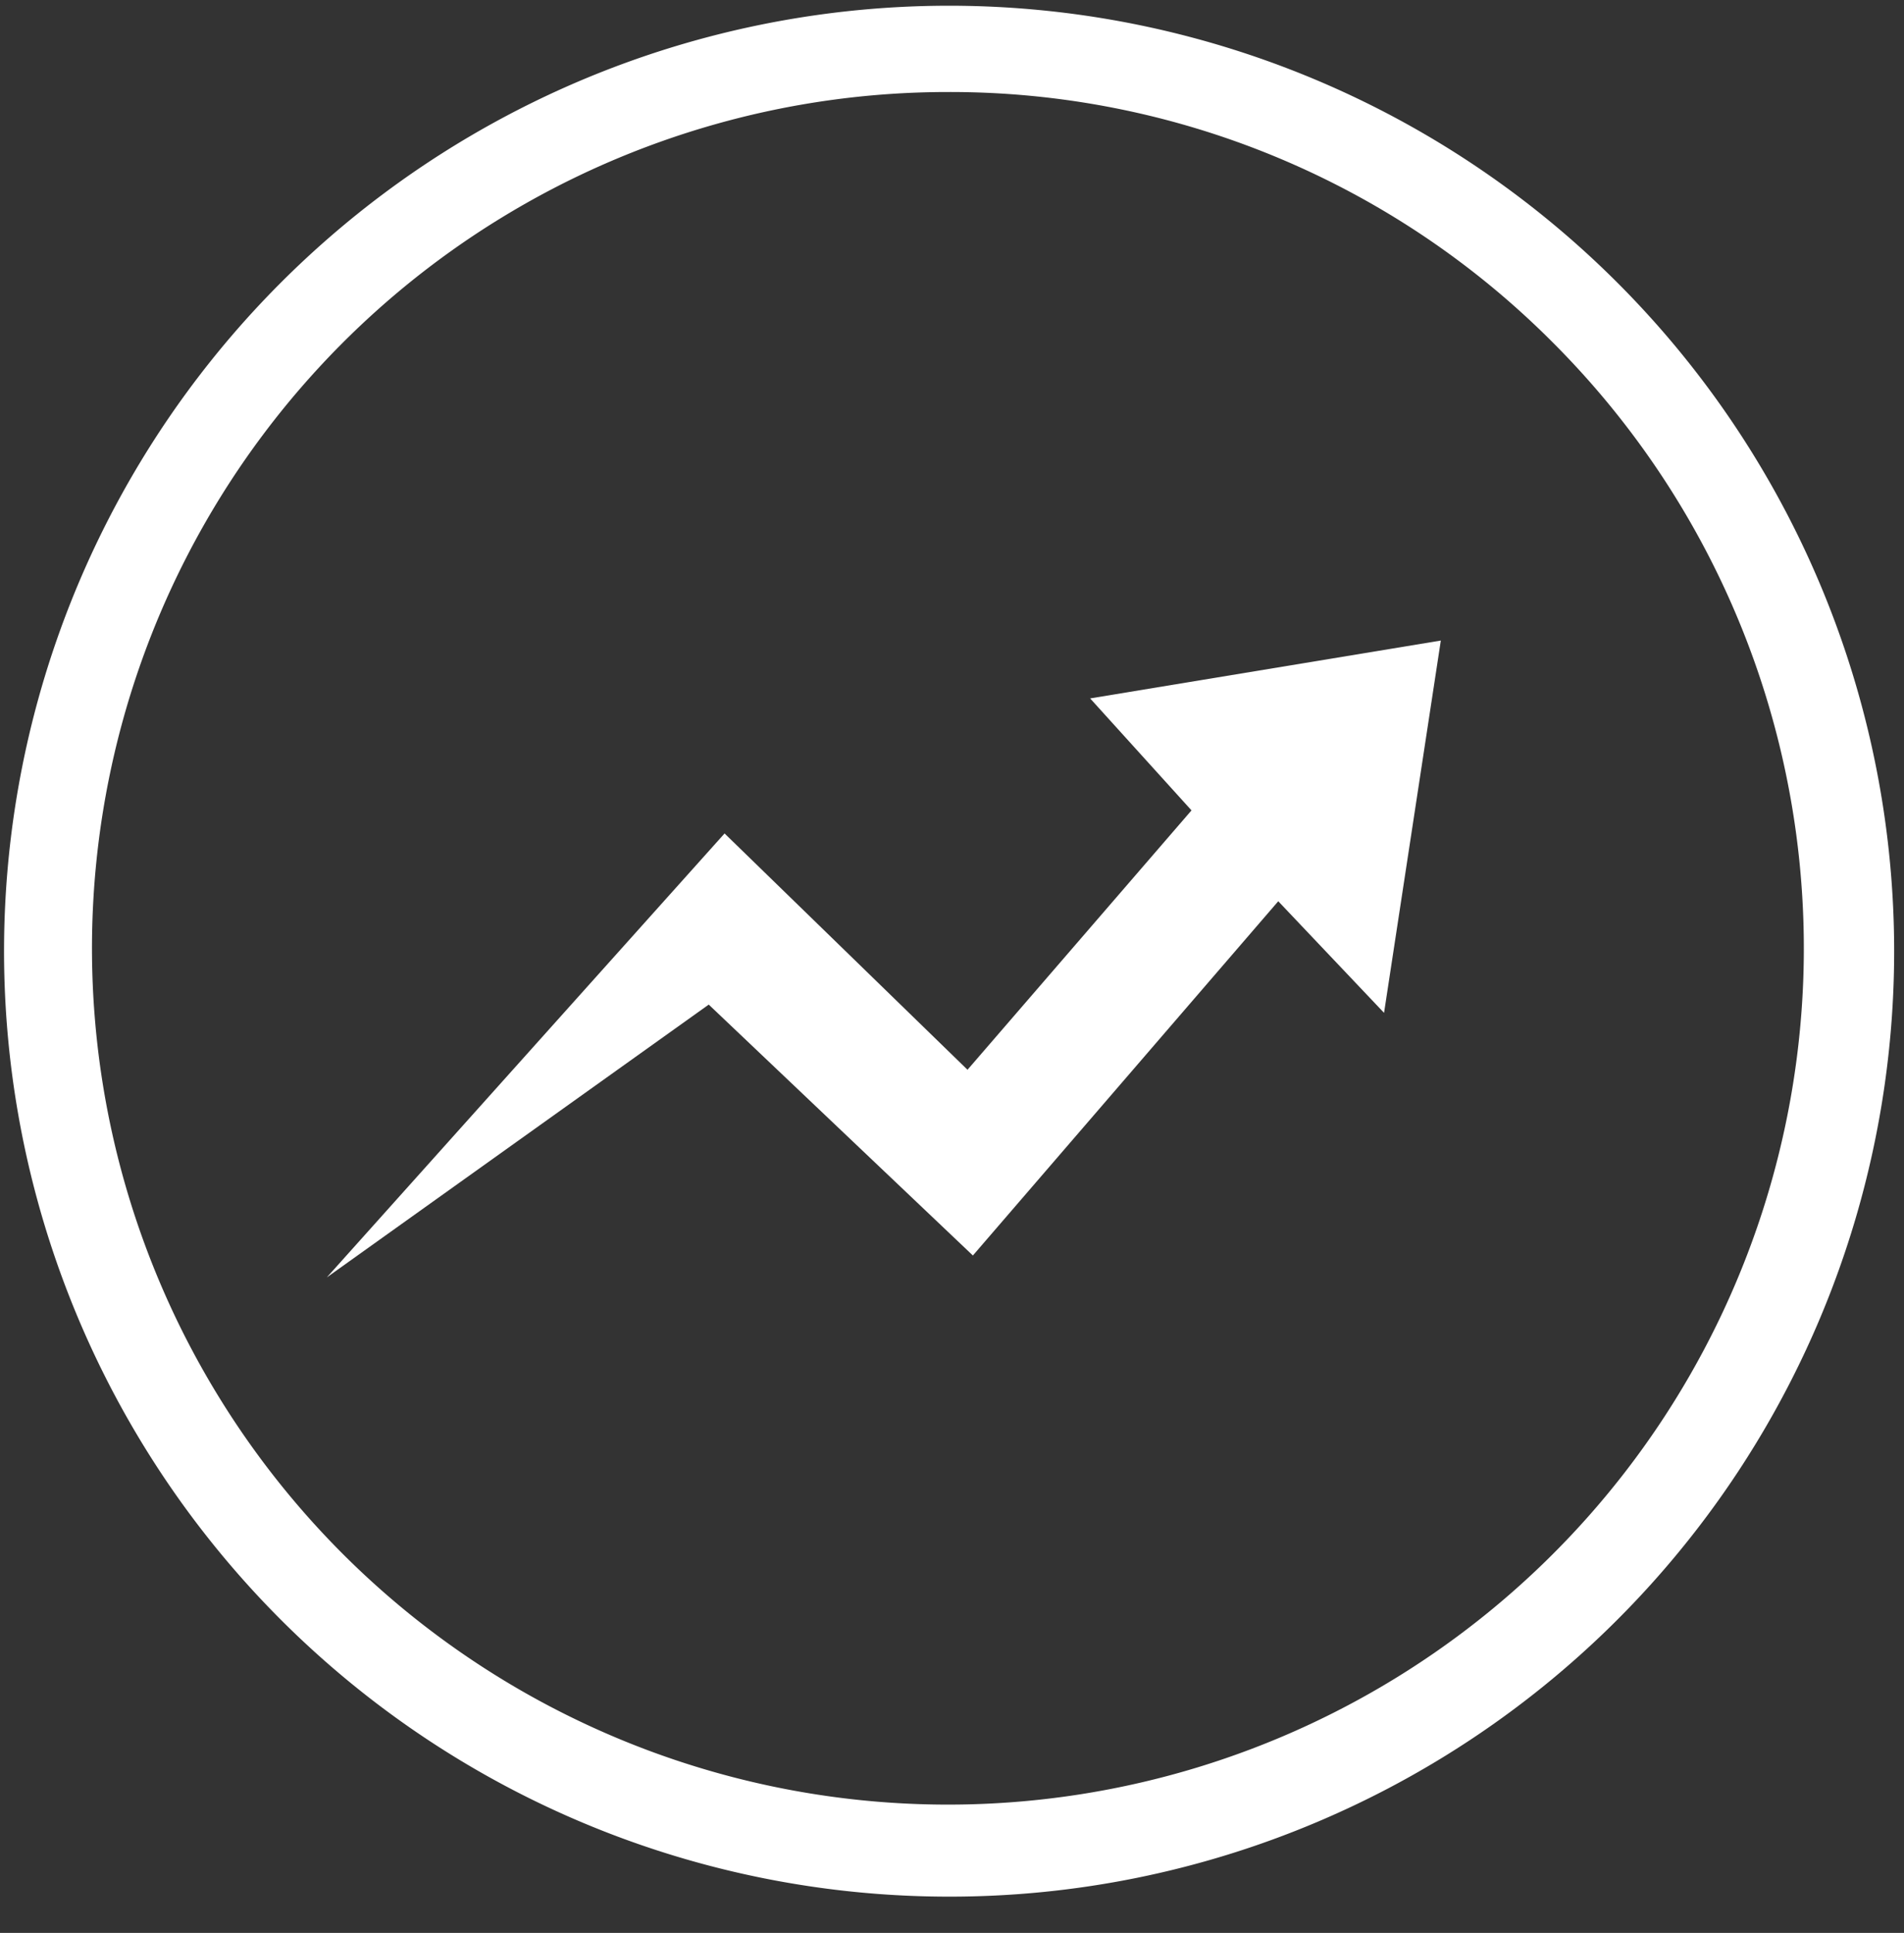 <svg xmlns="http://www.w3.org/2000/svg" xmlns:xlink="http://www.w3.org/1999/xlink" width="359.221" height="364.523"
    viewBox="0 0 359.221 364.523">
    <rect x="0" y="0" width="359.221" height="364.523" fill="#333333" stroke="none"/>
    <defs>
        <clipPath id="clip-path">
            <rect id="Rectangle_1837" data-name="Rectangle 1837" width="359.221" height="364.523"
                transform="translate(18)" fill="none" />
        </clipPath>
    </defs>
    <g id="Group_555" data-name="Group 555" transform="translate(-18)" clip-path="url(#clip-path)">
        <g id="Logo_Purple" data-name="Logo Purple" transform="translate(17.999 0)">
            <g id="Group_11" data-name="Group 11">
                <g id="Ellipse_13" data-name="Ellipse 13">
                    <path id="Path_647" data-name="Path 647"
                        d="M2098.477,2244.658a178.3,178.3,0,1,1,69.615-14.057A177.741,177.741,0,0,1,2098.477,2244.658Zm0-340.326a161.485,161.485,0,1,0,114.188,47.3A160.427,160.427,0,0,0,2098.477,1904.332Z"
                        transform="translate(-1919.636 -1886.978)" fill="#fff" />
                </g>
                <g id="Path_7" data-name="Path 7" transform="translate(61.662 120.799)">
                    <path id="Path_648" data-name="Path 648"
                        d="M2015.518,2194.918l75.041-83.721,45.834,44.564,42.26-48.916-19.124-21.116,66.163-10.912-10.711,70.209-19.96-21.046-57.614,66.808-49.836-47.317Z"
                        transform="translate(-2015.518 -2074.817)" fill="#fff" />
                </g>
            </g>
        </g>
    </g>
</svg>